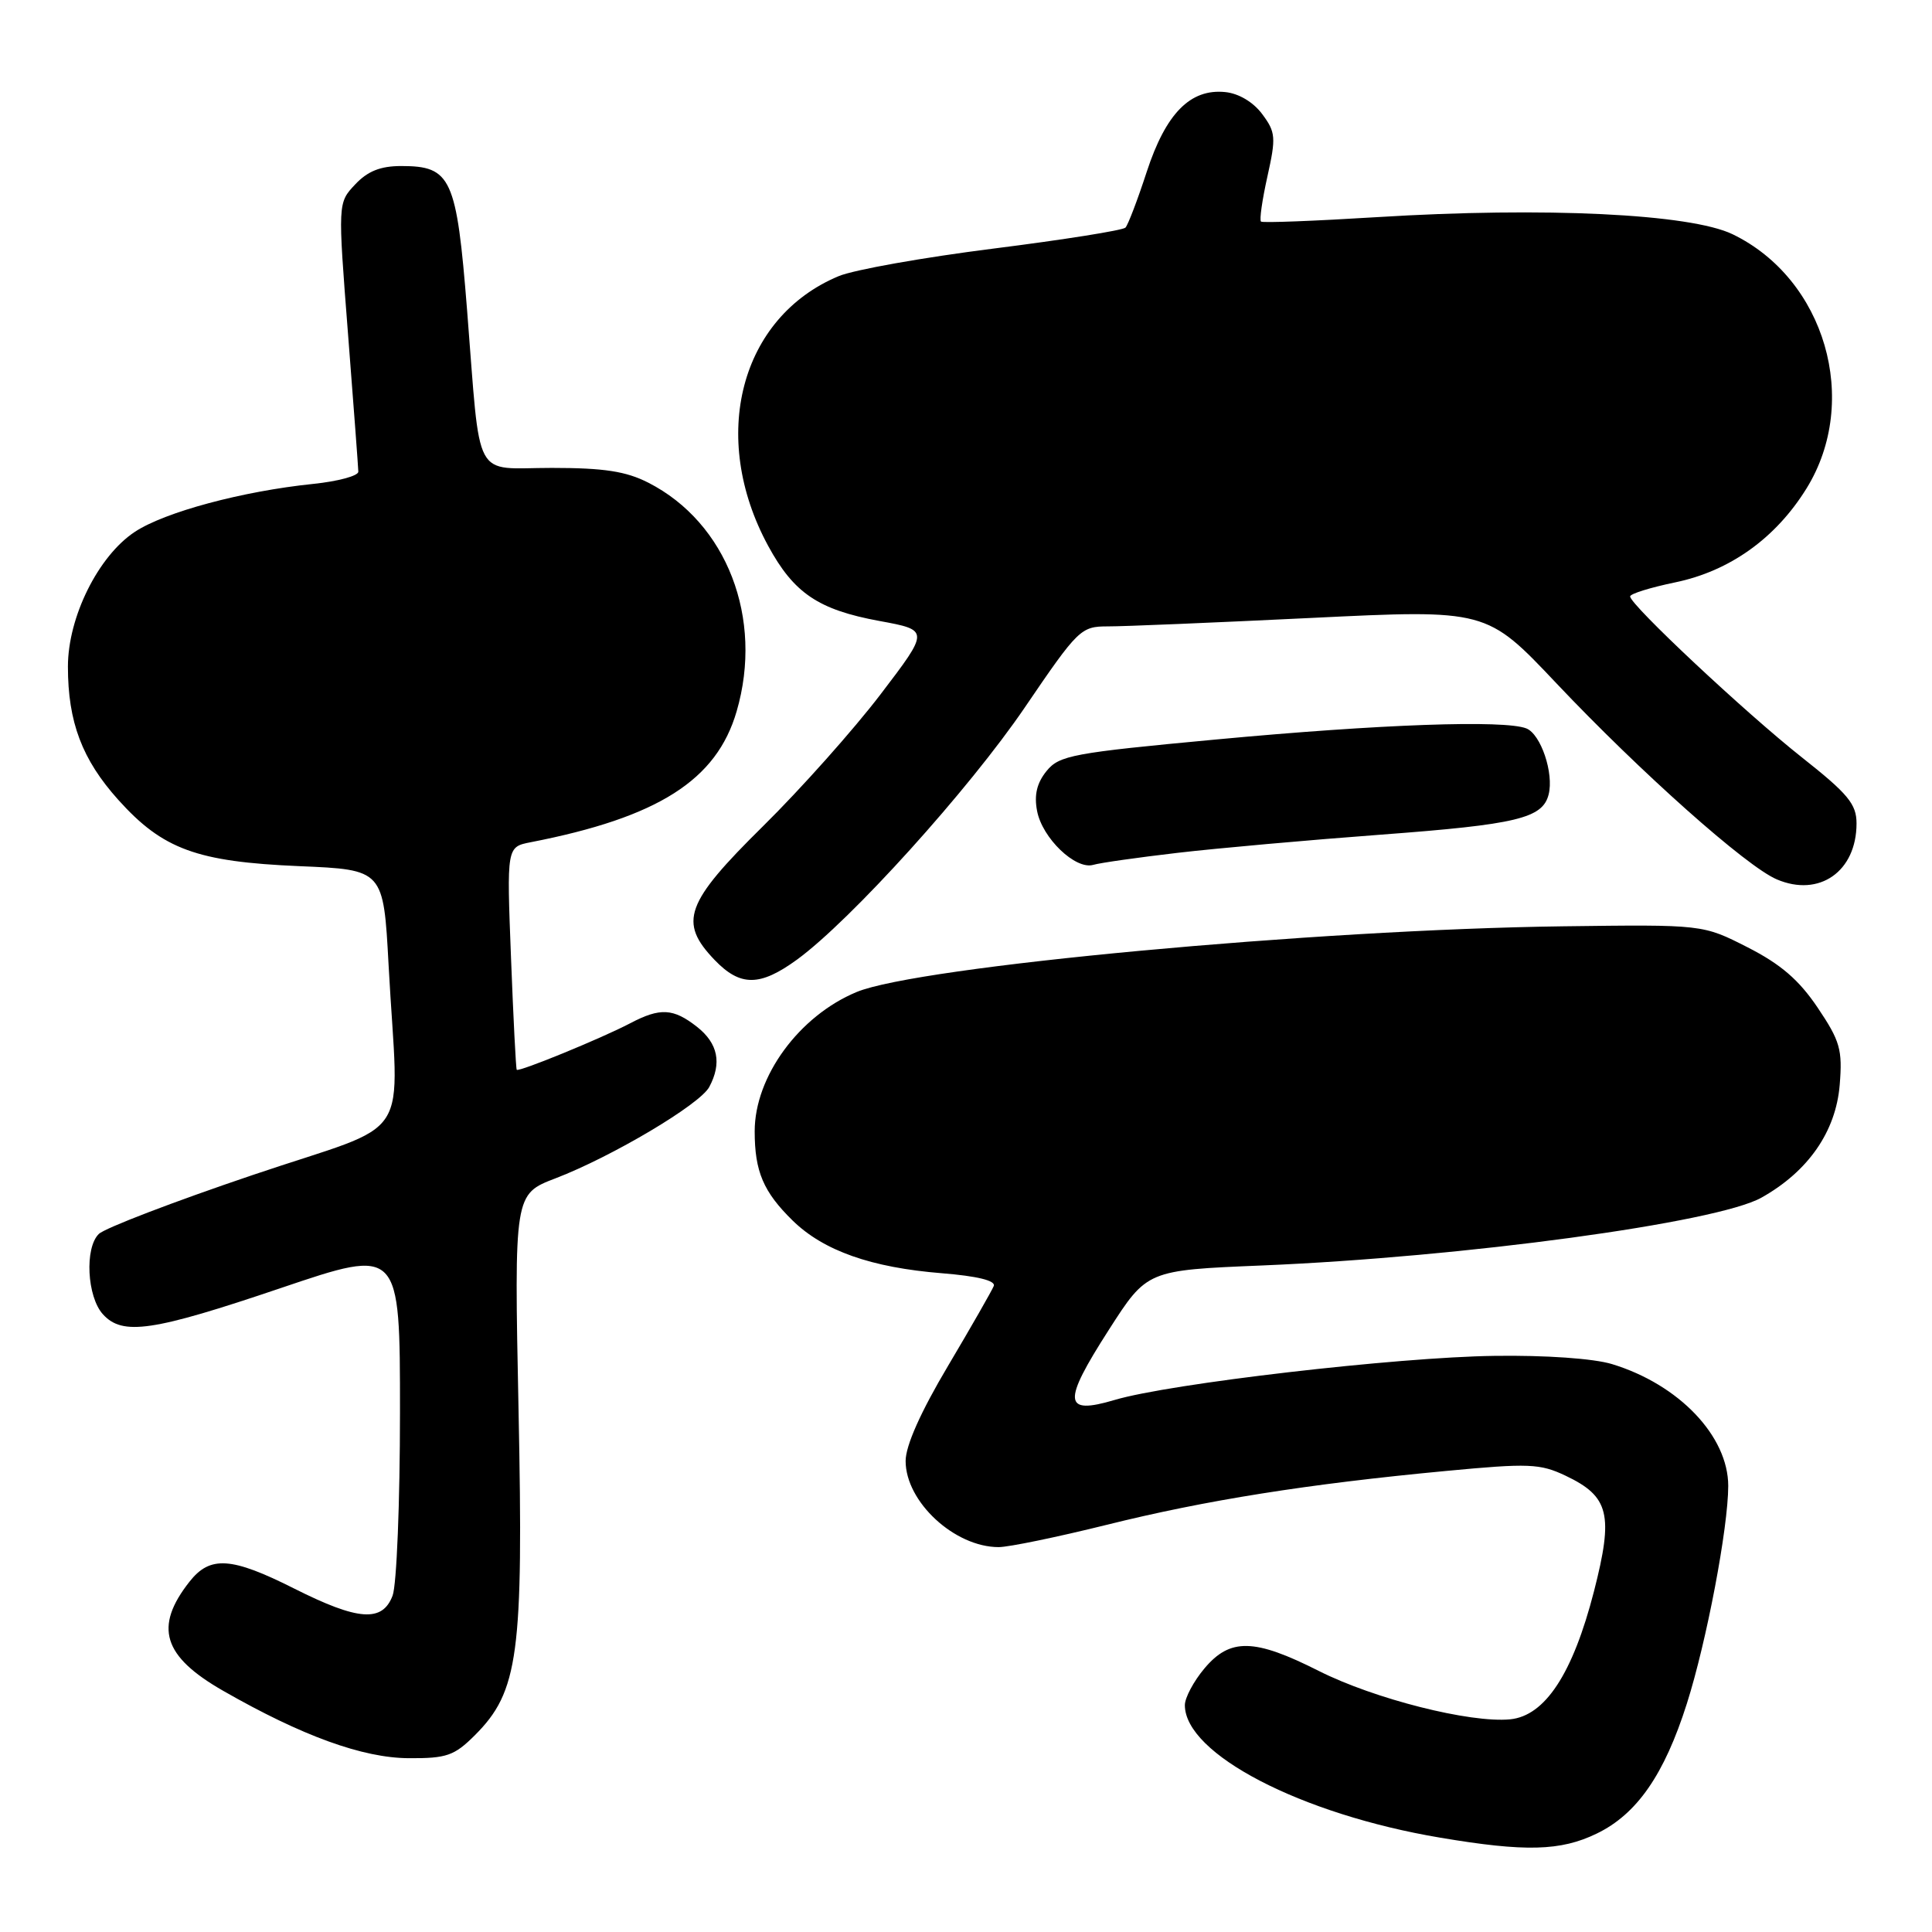 <?xml version="1.0" encoding="UTF-8" standalone="no"?>
<!DOCTYPE svg PUBLIC "-//W3C//DTD SVG 1.1//EN" "http://www.w3.org/Graphics/SVG/1.1/DTD/svg11.dtd" >
<svg xmlns="http://www.w3.org/2000/svg" xmlns:xlink="http://www.w3.org/1999/xlink" version="1.1" viewBox="0 0 256 256">
 <g >
 <path fill="currentColor"
d=" M 211.57 242.96 C 216.90 240.39 220.53 235.15 223.52 225.73 C 226.14 217.49 228.99 202.46 229.00 196.90 C 229.00 190.30 222.47 183.45 213.60 180.75 C 211.18 180.01 204.80 179.56 198.00 179.66 C 185.09 179.83 155.02 183.32 147.70 185.50 C 140.88 187.52 140.74 185.85 146.92 176.22 C 151.99 168.31 151.99 168.31 167.25 167.68 C 193.93 166.57 227.46 162.02 233.39 158.70 C 239.59 155.23 243.26 149.95 243.77 143.76 C 244.15 139.08 243.83 137.95 240.85 133.52 C 238.37 129.84 235.96 127.76 231.56 125.52 C 225.63 122.50 225.63 122.50 207.14 122.74 C 174.37 123.16 121.64 128.06 113.50 131.45 C 105.88 134.62 100.00 142.65 100.00 149.90 C 100.00 155.23 101.15 157.93 105.03 161.73 C 109.12 165.73 115.44 167.96 124.80 168.71 C 129.51 169.09 131.95 169.69 131.68 170.40 C 131.44 171.00 128.72 175.76 125.63 180.97 C 121.99 187.09 120.00 191.56 120.00 193.59 C 120.00 199.00 126.49 205.00 132.33 205.00 C 133.67 205.00 140.10 203.67 146.63 202.05 C 159.73 198.79 173.23 196.64 191.60 194.91 C 202.58 193.87 204.06 193.93 207.45 195.54 C 213.24 198.29 213.82 200.68 211.21 210.86 C 208.40 221.78 204.73 227.37 200.09 227.82 C 194.80 228.33 182.11 225.12 174.75 221.41 C 166.20 217.09 163.00 217.02 159.59 221.08 C 158.17 222.77 157.00 224.96 157.00 225.94 C 157.00 232.41 172.38 240.40 190.83 243.50 C 202.09 245.40 206.80 245.28 211.57 242.96 Z  M 62.92 229.93 C 68.71 224.14 69.37 219.22 68.71 186.86 C 68.13 158.23 68.13 158.23 73.62 156.13 C 81.10 153.26 92.74 146.35 93.98 144.03 C 95.67 140.87 95.14 138.26 92.37 136.07 C 89.21 133.59 87.48 133.50 83.50 135.59 C 79.71 137.58 68.73 142.08 68.47 141.75 C 68.36 141.61 68.02 134.91 67.71 126.86 C 67.14 112.22 67.14 112.22 70.32 111.60 C 87.21 108.31 94.96 103.38 97.61 94.25 C 101.20 81.93 96.30 69.26 85.91 63.96 C 82.95 62.45 80.04 62.00 73.12 62.00 C 62.53 62.00 63.73 64.25 61.89 41.08 C 60.50 23.56 59.79 22.00 53.17 22.00 C 50.41 22.00 48.71 22.68 47.06 24.44 C 44.76 26.88 44.76 26.88 46.11 44.19 C 46.85 53.71 47.47 61.95 47.48 62.50 C 47.49 63.05 44.80 63.78 41.50 64.12 C 32.10 65.09 21.84 67.85 17.87 70.47 C 13.02 73.67 9.00 81.77 9.00 88.33 C 9.00 95.68 10.88 100.65 15.68 105.99 C 21.57 112.54 26.08 114.19 39.66 114.77 C 50.81 115.24 50.81 115.24 51.49 127.87 C 52.79 152.10 55.23 148.33 33.50 155.69 C 23.05 159.22 13.86 162.74 13.09 163.51 C 11.20 165.36 11.53 171.82 13.63 174.14 C 16.23 177.02 20.21 176.43 37.25 170.66 C 53.00 165.33 53.00 165.33 53.00 187.10 C 53.00 199.07 52.56 210.02 52.02 211.43 C 50.67 214.99 47.47 214.76 39.00 210.50 C 30.66 206.30 27.84 206.11 25.11 209.58 C 20.38 215.59 21.58 219.47 29.57 224.04 C 40.03 230.03 48.07 232.94 54.17 232.97 C 59.19 233.00 60.20 232.64 62.92 229.93 Z  M 105.60 127.16 C 112.72 121.97 128.40 104.61 135.80 93.73 C 142.87 83.34 143.22 83.00 146.80 83.00 C 148.84 83.01 160.96 82.50 173.74 81.88 C 196.98 80.75 196.98 80.75 206.24 90.55 C 217.37 102.32 231.40 114.81 235.43 116.52 C 241.07 118.93 246.00 115.47 246.00 109.11 C 246.00 106.55 244.89 105.20 238.75 100.35 C 231.24 94.41 216.00 80.13 216.00 79.03 C 216.00 78.68 218.68 77.85 221.96 77.17 C 229.21 75.67 235.29 71.32 239.38 64.71 C 246.54 53.12 241.84 36.97 229.58 31.04 C 223.98 28.33 204.63 27.40 182.50 28.77 C 174.25 29.28 167.32 29.55 167.09 29.36 C 166.86 29.17 167.25 26.48 167.94 23.38 C 169.09 18.22 169.04 17.52 167.25 15.12 C 166.07 13.53 164.14 12.38 162.35 12.20 C 157.72 11.73 154.48 15.03 151.95 22.76 C 150.74 26.47 149.47 29.80 149.13 30.16 C 148.78 30.52 140.91 31.77 131.63 32.94 C 122.35 34.11 113.13 35.75 111.13 36.59 C 98.08 42.04 93.94 57.86 101.78 72.32 C 105.19 78.60 108.43 80.79 116.52 82.28 C 123.16 83.50 123.16 83.50 116.68 92.00 C 113.12 96.67 106.11 104.54 101.10 109.48 C 90.79 119.65 89.88 122.18 94.69 127.20 C 98.09 130.74 100.69 130.73 105.60 127.16 Z  M 156.00 113.01 C 161.22 112.40 173.40 111.31 183.06 110.59 C 200.98 109.25 204.40 108.43 205.20 105.28 C 205.92 102.47 204.17 97.28 202.25 96.52 C 199.35 95.37 182.89 95.95 161.10 97.99 C 142.14 99.76 140.35 100.09 138.67 102.17 C 137.39 103.75 137.01 105.34 137.42 107.46 C 138.10 111.05 142.50 115.27 144.85 114.60 C 145.76 114.33 150.78 113.62 156.00 113.01 Z "/>
</g>
</svg>